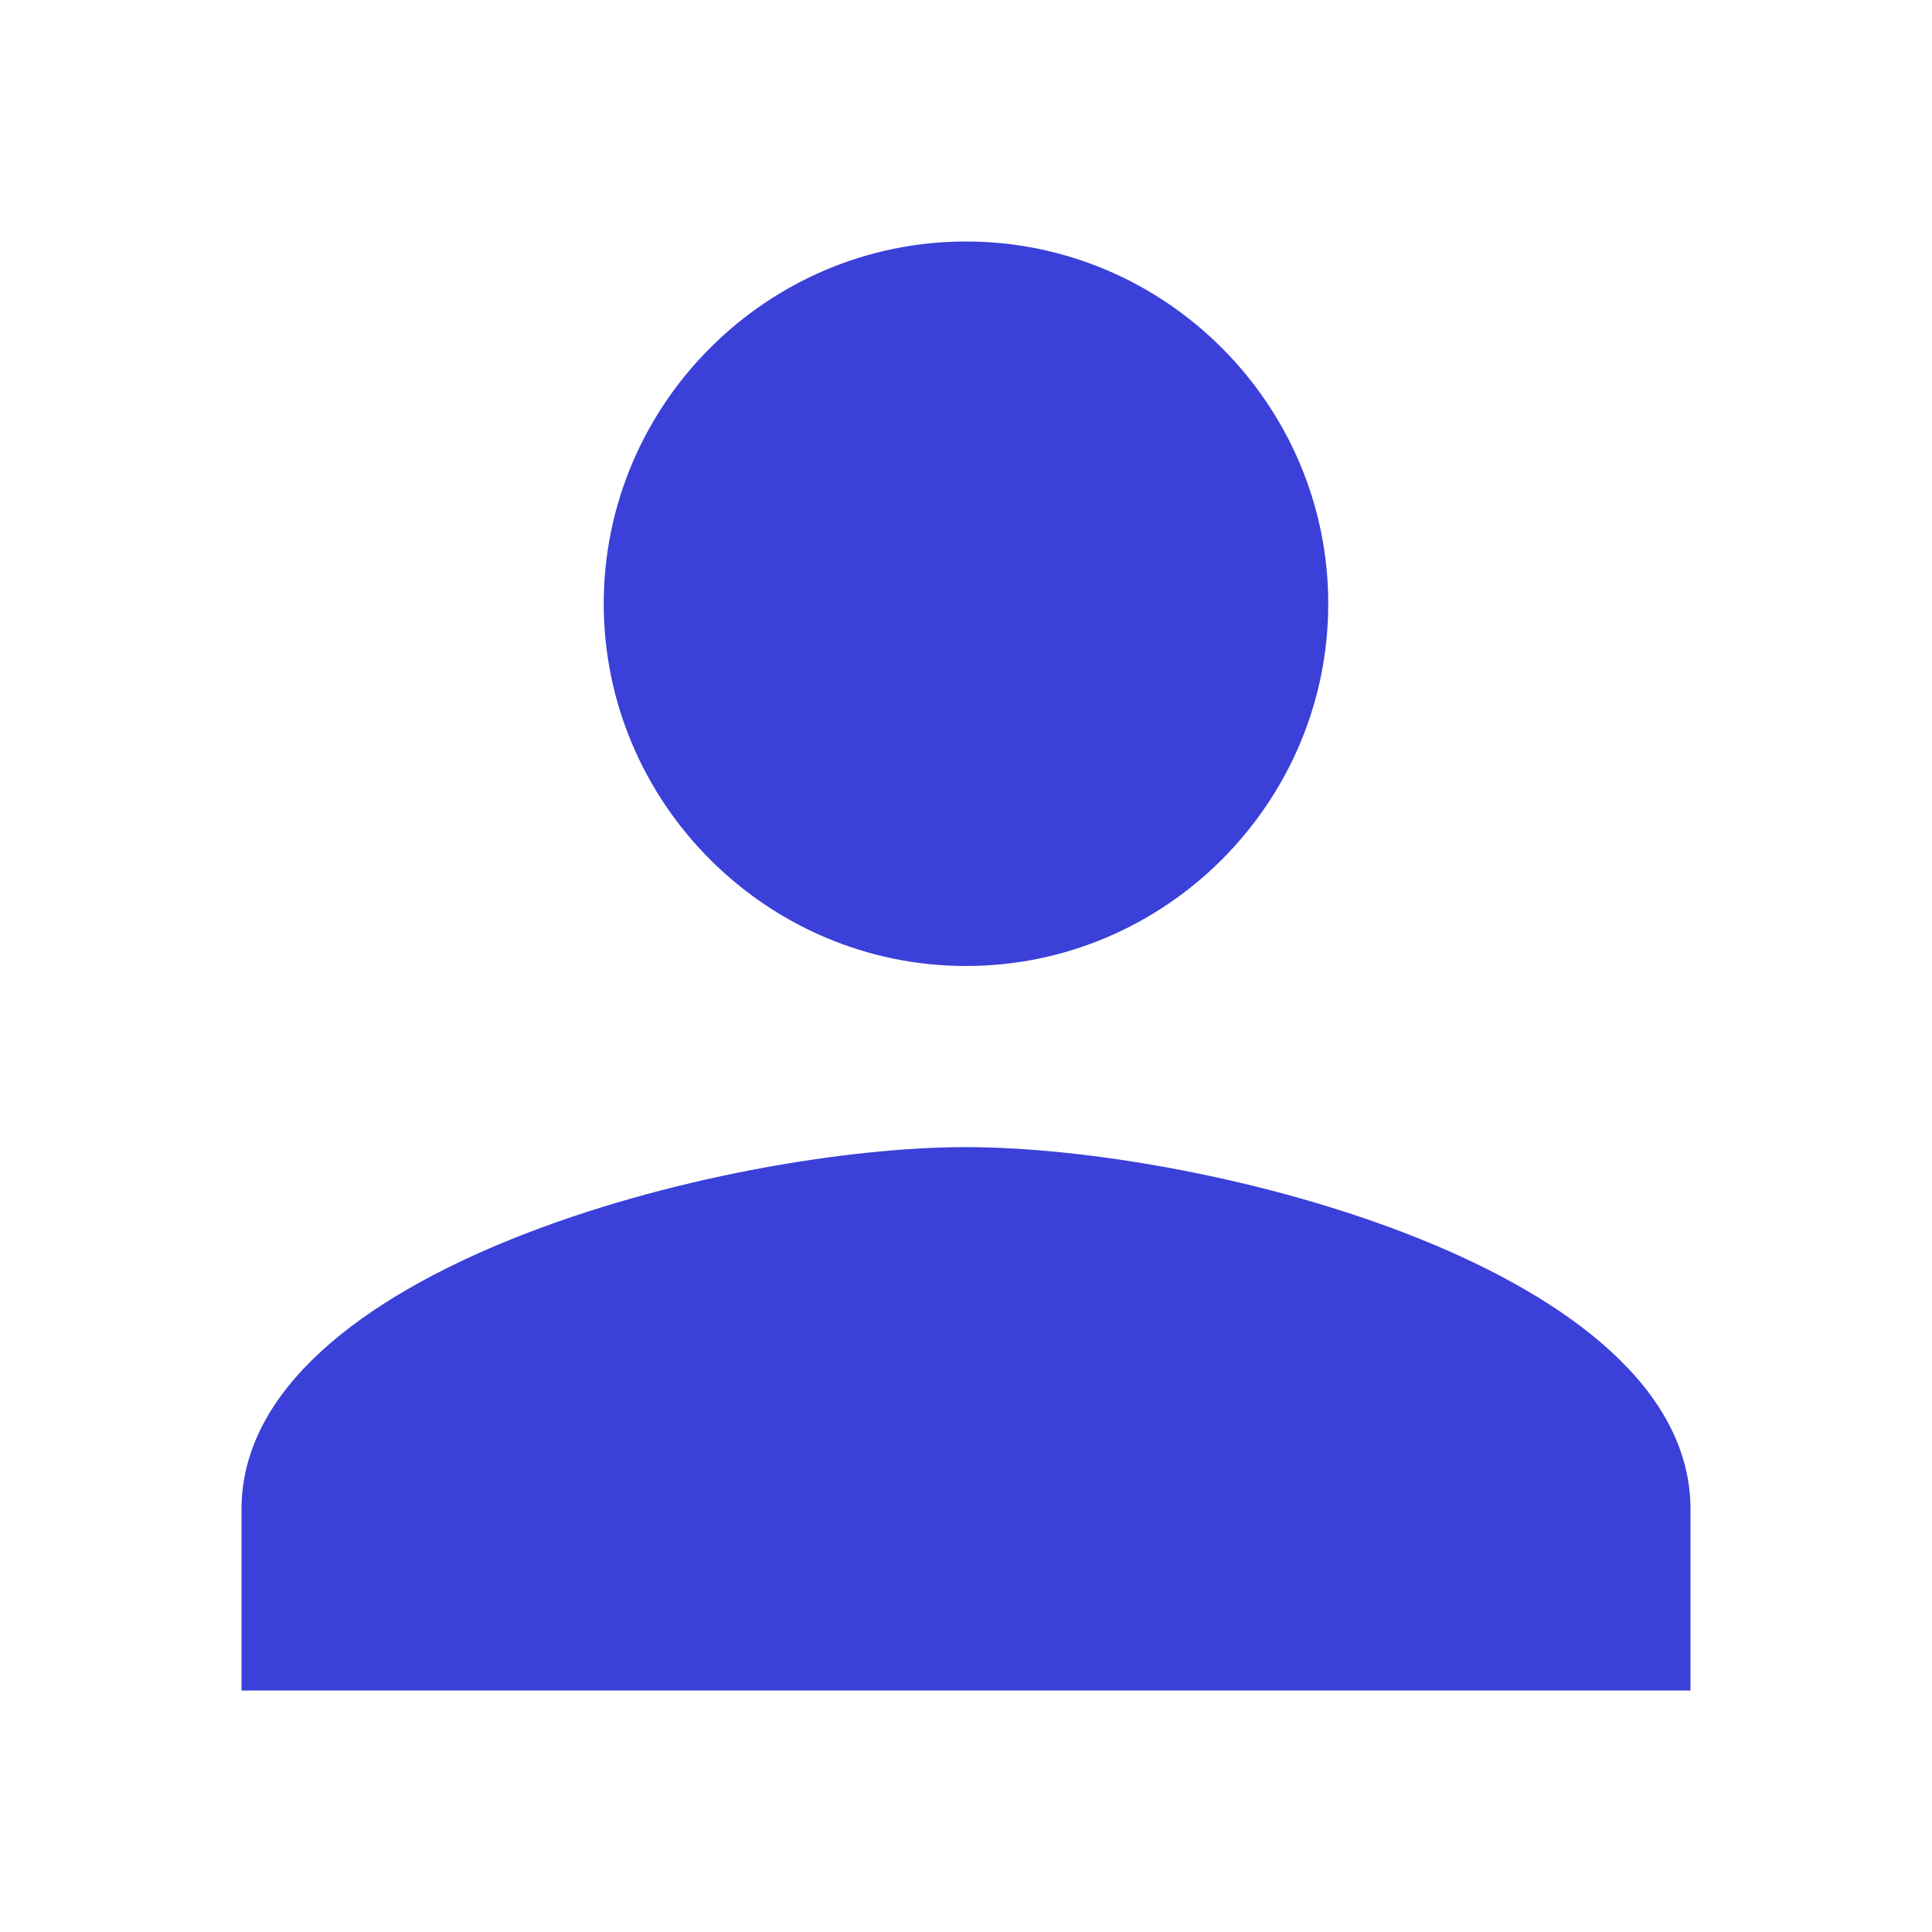 <svg xmlns="http://www.w3.org/2000/svg" fill="#3a40d8" xml:space="preserve" width="512" height="512" id="user">
  <path d="M256 256c52.805 0 96-43.201 96-96s-43.195-96-96-96-96 43.201-96 96 43.195 96 96 96zm0 48c-63.598 0-192 32.402-192 96v48h384v-48c0-63.598-128.402-96-192-96z"></path>
</svg>
